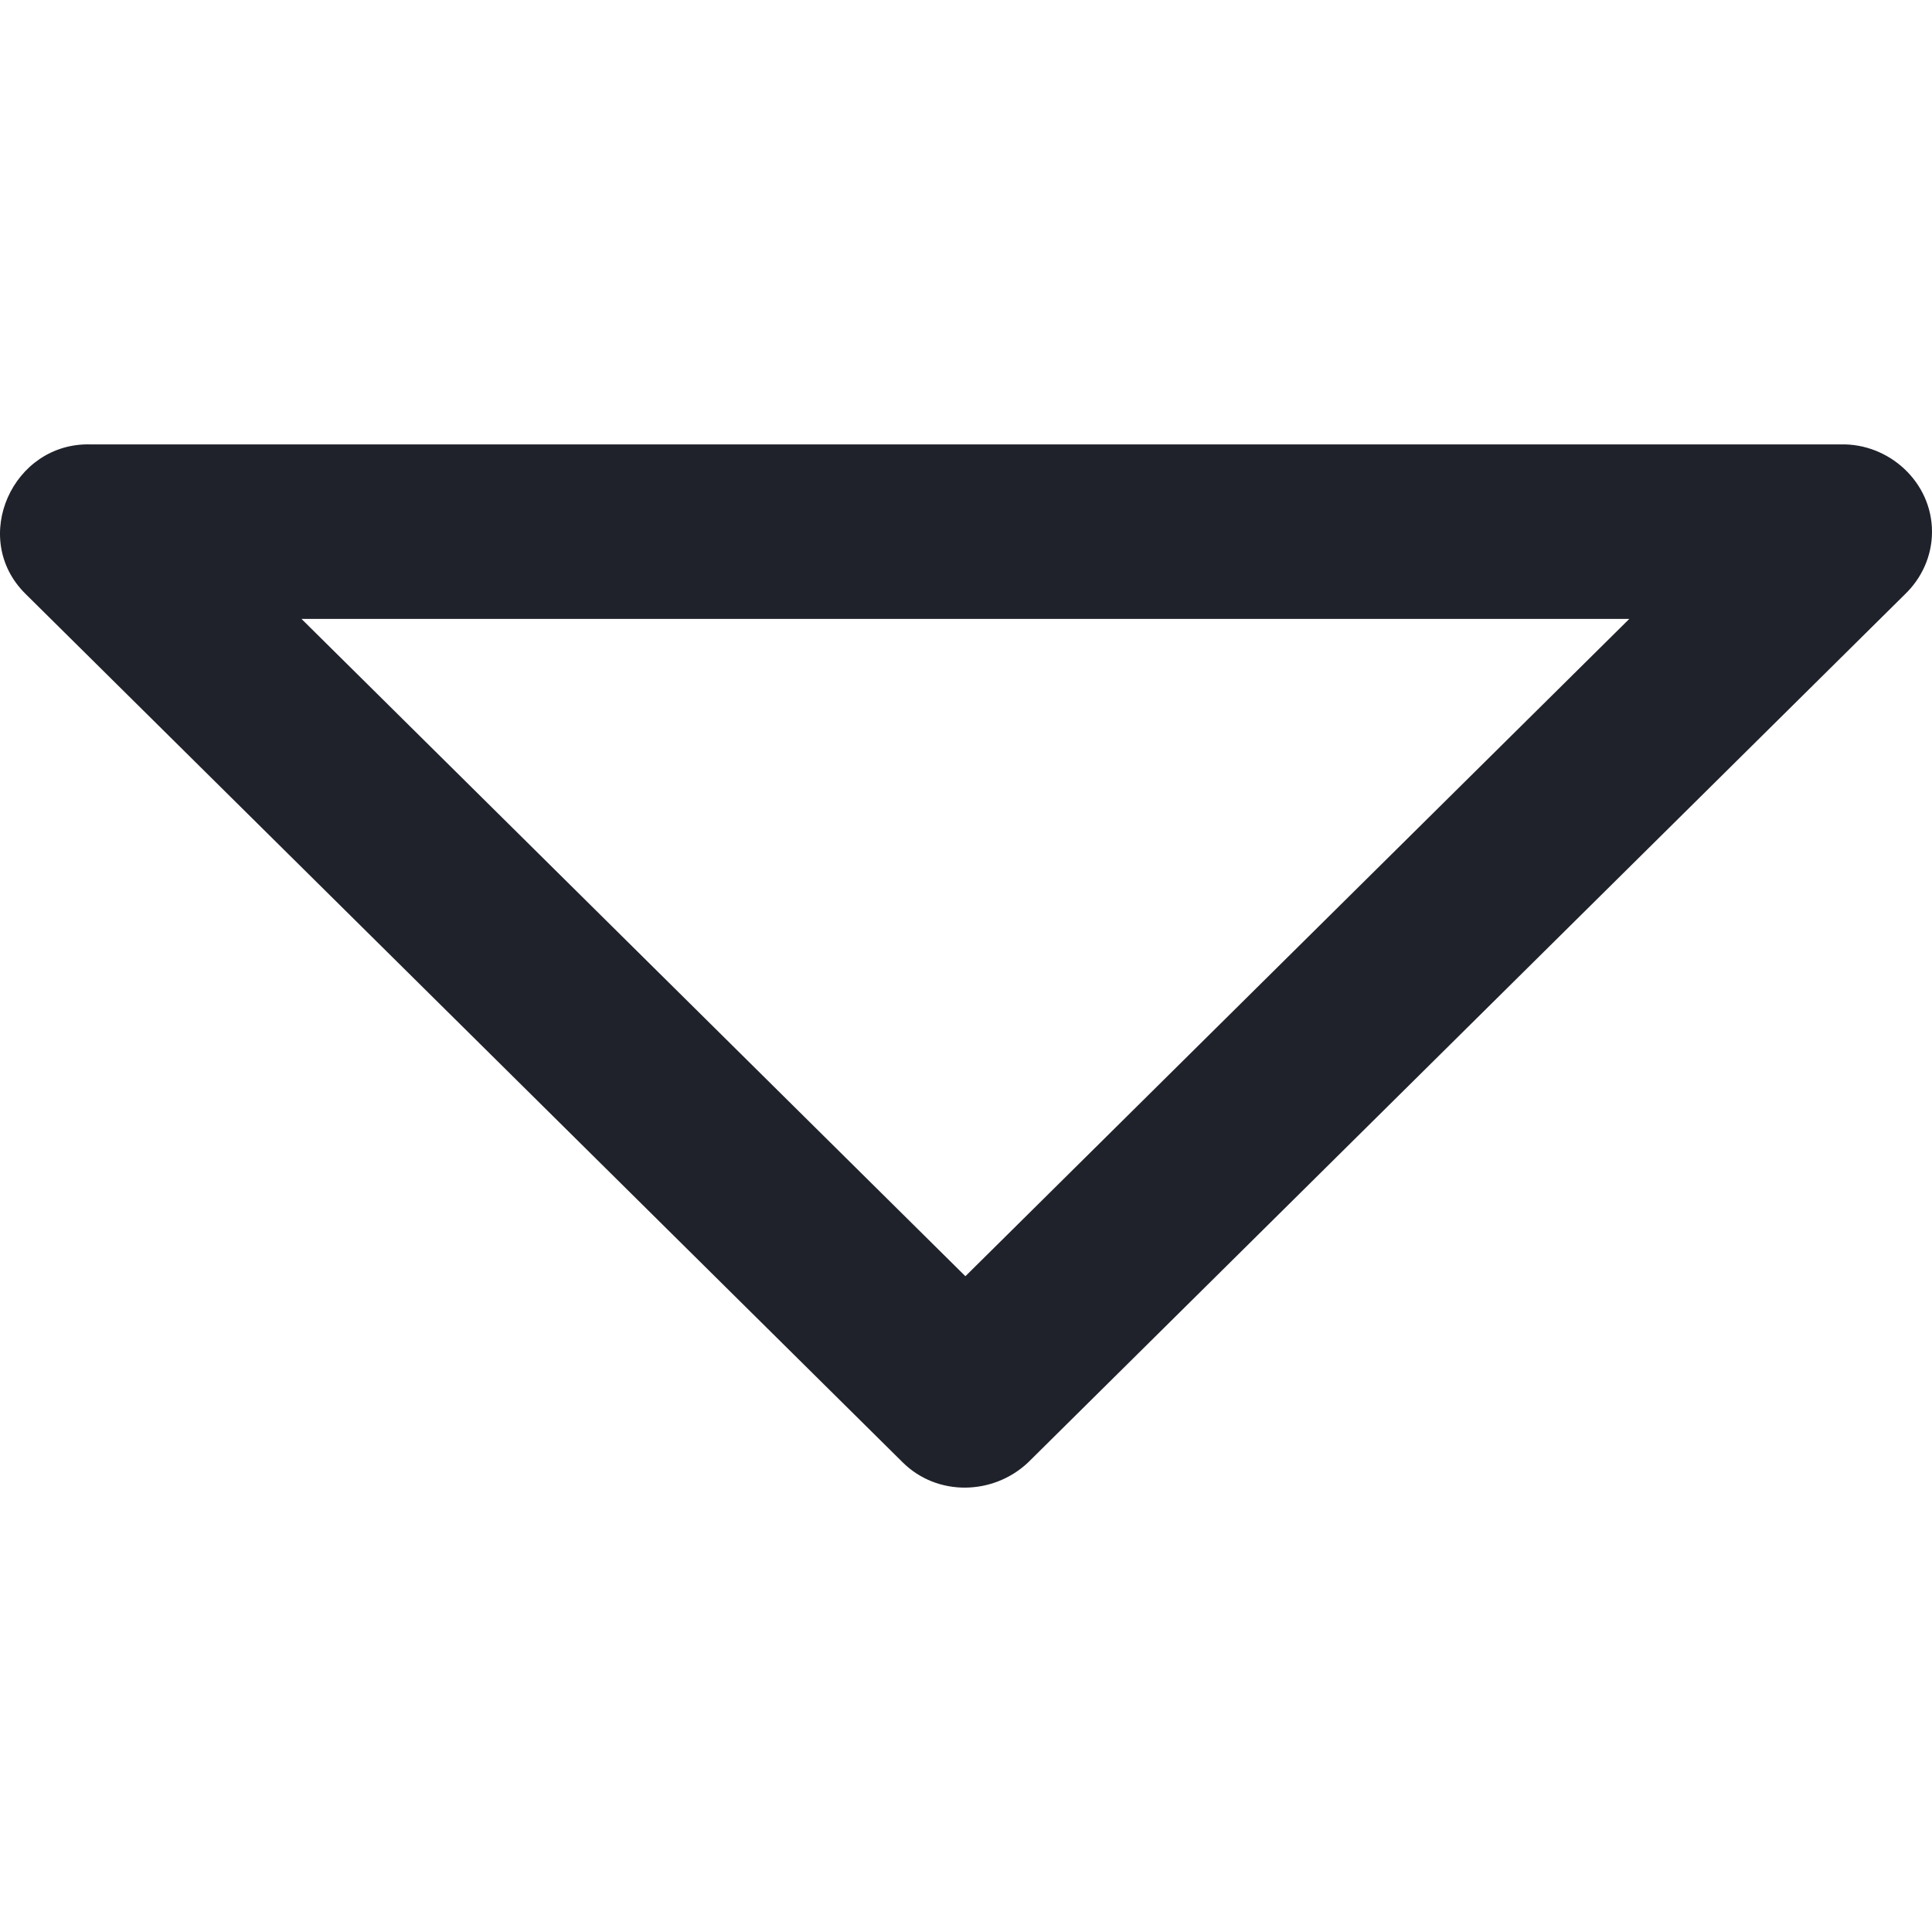 <?xml version="1.0" encoding="iso-8859-1"?>
<!-- Generator: Adobe Illustrator 19.0.0, SVG Export Plug-In . SVG Version: 6.00 Build 0)  -->
<svg version="1.1" id="Capa_1" xmlns="http://www.w3.org/2000/svg" xmlns:xlink="http://www.w3.org/1999/xlink" x="0px" y="0px"
	 viewBox="0 0 264.887 264.887" style="enable-background:new 0 0 264.887 264.887;" xml:space="preserve">
<g>
	<path fill="#20222b" id="Arrow_Drop_Down" d="M264.887,72.9c0-6.785-5.883-12.151-12.56-11.97H12.407C1.736,60.641-4.195,73.802,3.48,81.405
		l120.291,119.1c4.74,4.692,12.403,4.523,17.191,0L261.157,81.502C263.431,79.324,264.887,76.293,264.887,72.9z M132.361,174.977
		L41.339,84.858h182.043L132.361,174.977z"/>
	<g>
	</g>
	<g>
	</g>
	<g>
	</g>
	<g>
	</g>
	<g>
	</g>
	<g>
	</g>
</g>
<g>
</g>
<g>
</g>
<g>
</g>
<g>
</g>
<g>
</g>
<g>
</g>
<g>
</g>
<g>
</g>
<g>
</g>
<g>
</g>
<g>
</g>
<g>
</g>
<g>
</g>
<g>
</g>
<g>
</g>
</svg>
